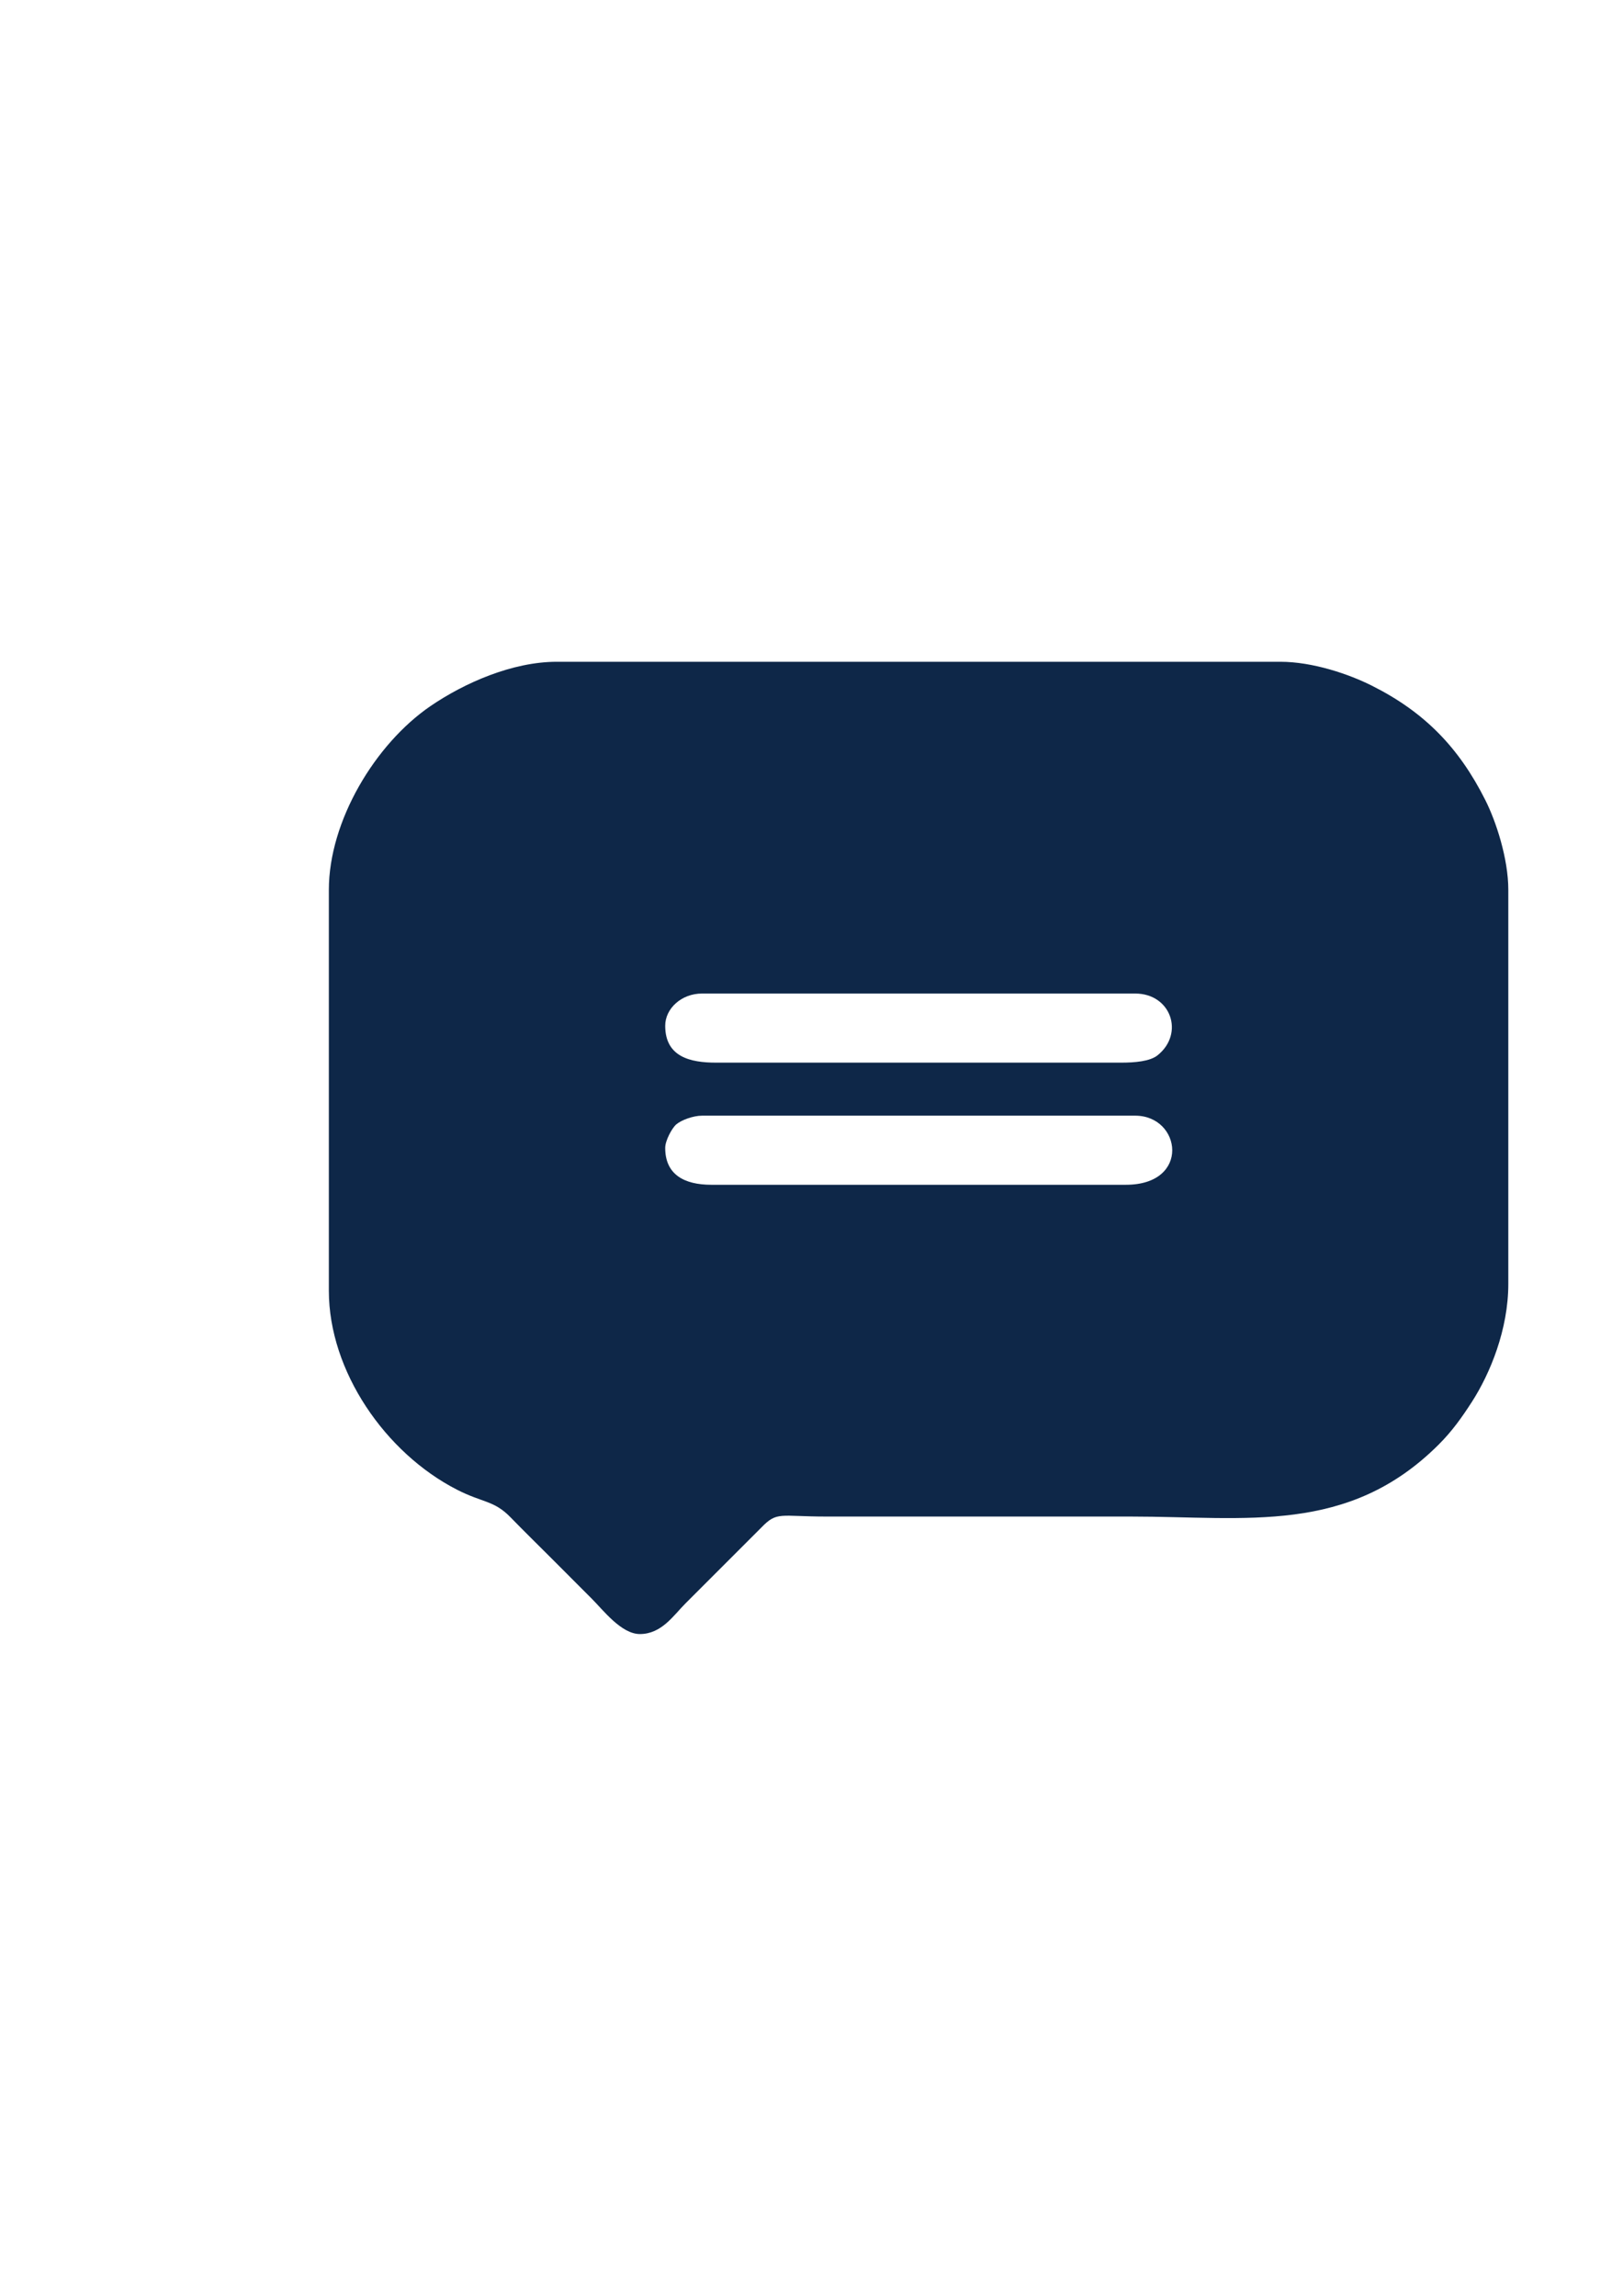 <?xml version="1.0" encoding="UTF-8"?>
<!DOCTYPE svg PUBLIC "-//W3C//DTD SVG 1.1//EN" "http://www.w3.org/Graphics/SVG/1.1/DTD/svg11.dtd">
<!-- Creator: CorelDRAW X7 -->
<svg xmlns="http://www.w3.org/2000/svg" xml:space="preserve" width="210mm" height="297mm" version="1.1" style="shape-rendering:geometricPrecision; text-rendering:geometricPrecision; image-rendering:optimizeQuality; fill-rule:evenodd; clip-rule:evenodd"
viewBox="0 0 21000 29700"
 xmlns:xlink="http://www.w3.org/1999/xlink">
 <defs>
  <style type="text/css">
   <![CDATA[
    .fil0 {fill:#0E2748}
   ]]>
  </style>
 </defs>
 <g id="Layer_x0020_1">
  <path class="fil0" d="M8607 14850c0,-95 88,-257 143,-304 64,-55 217,-113 334,-113l5604 0c598,0 721,894 -120,894l-5365 0c-351,0 -596,-133 -596,-477zm0 -1580c0,-222 209,-417 477,-417l5604 0c464,0 640,517 291,798 -98,80 -298,96 -470,96l-5246 0c-329,0 -656,-73 -656,-477zm-4352 -1758l0 5186c0,1041 732,2100 1659,2574 335,171 475,136 689,354 183,188 350,351 536,537 181,181 340,341 521,522 141,140 378,454 619,454 282,0 436,-242 589,-395l983 -983c205,-212 235,-142 842,-142 1312,0 2623,0 3935,0 1506,0 2815,238 3987,-931 175,-175 299,-350 430,-553 236,-367 471,-936 471,-1526l0 -5097c0,-406 -160,-890 -298,-1163 -342,-680 -787,-1138 -1470,-1480 -293,-147 -761,-308 -1183,-308l-9359 0c-580,0 -1200,276 -1634,572 -718,490 -1317,1489 -1317,2379z"/>
 </g>
</svg>

